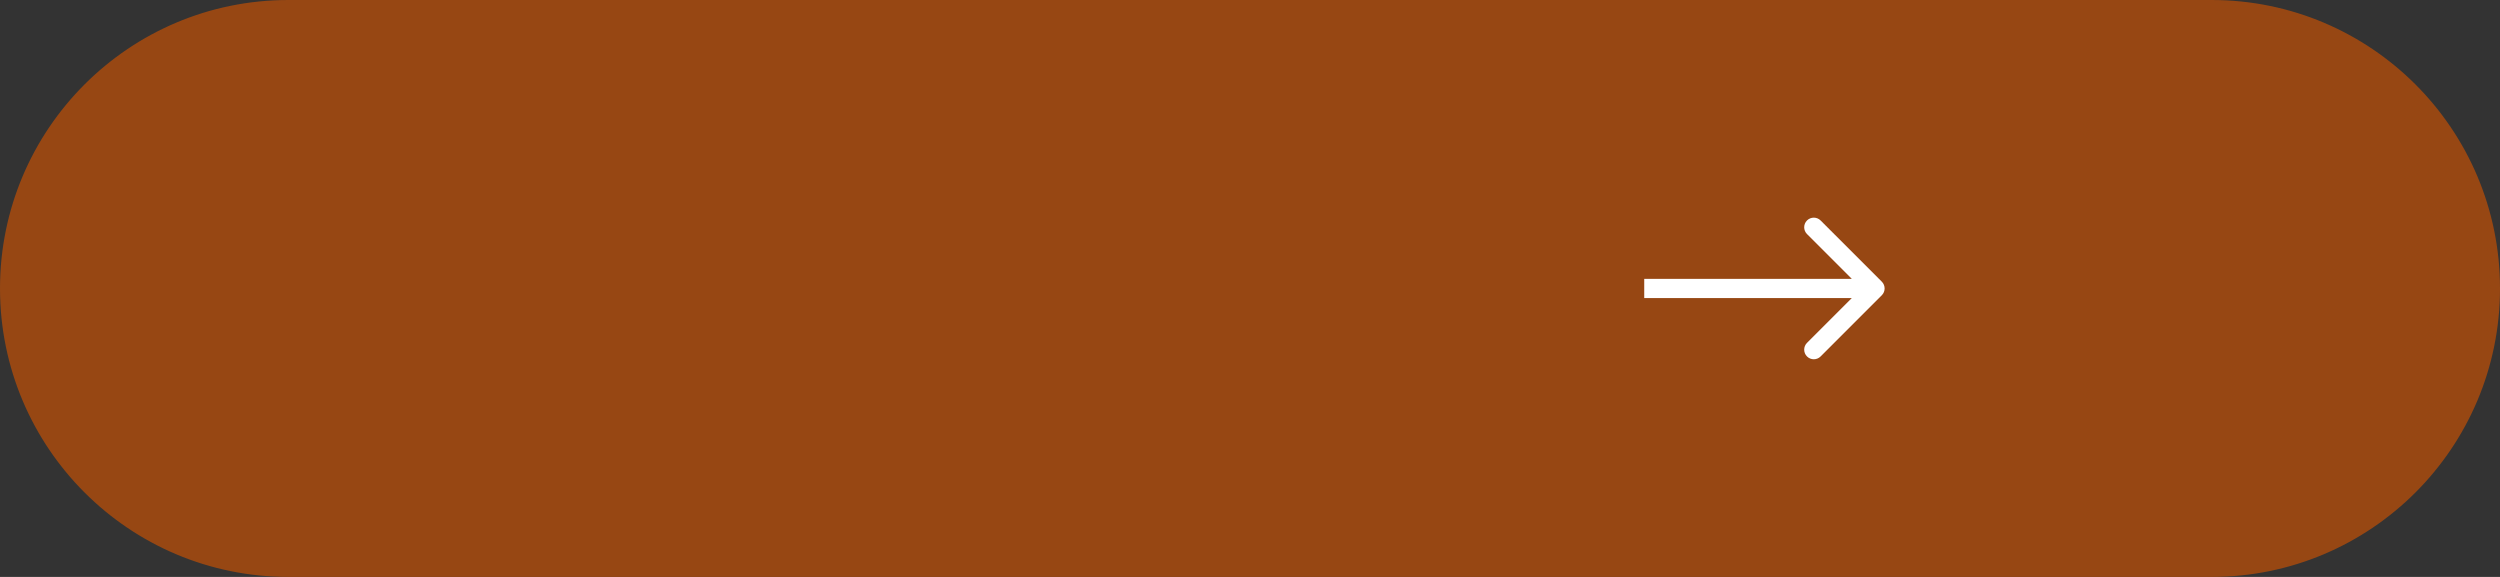 <svg width="260" height="60" viewBox="0 0 260 60" fill="none" xmlns="http://www.w3.org/2000/svg">
<rect x="0" y="0" width="260" height="60" fill="#333333" stroke="none"/>
<path d="M30 0.5H230C246.292 0.5 259.5 13.708 259.5 30C259.5 46.292 246.292 59.5 230 59.5H30C13.708 59.5 0.5 46.292 0.5 30C0.5 13.708 13.708 0.5 30 0.5Z" fill="#974713" stroke="#974713"/>
<path d="M195.707 30.707C196.098 30.317 196.098 29.683 195.707 29.293L189.343 22.929C188.953 22.538 188.319 22.538 187.929 22.929C187.538 23.32 187.538 23.953 187.929 24.343L193.586 30L187.929 35.657C187.538 36.047 187.538 36.681 187.929 37.071C188.319 37.462 188.953 37.462 189.343 37.071L195.707 30.707ZM171 30V31L195 31V30V29L171 29V30Z" fill="white"/>
</svg>
